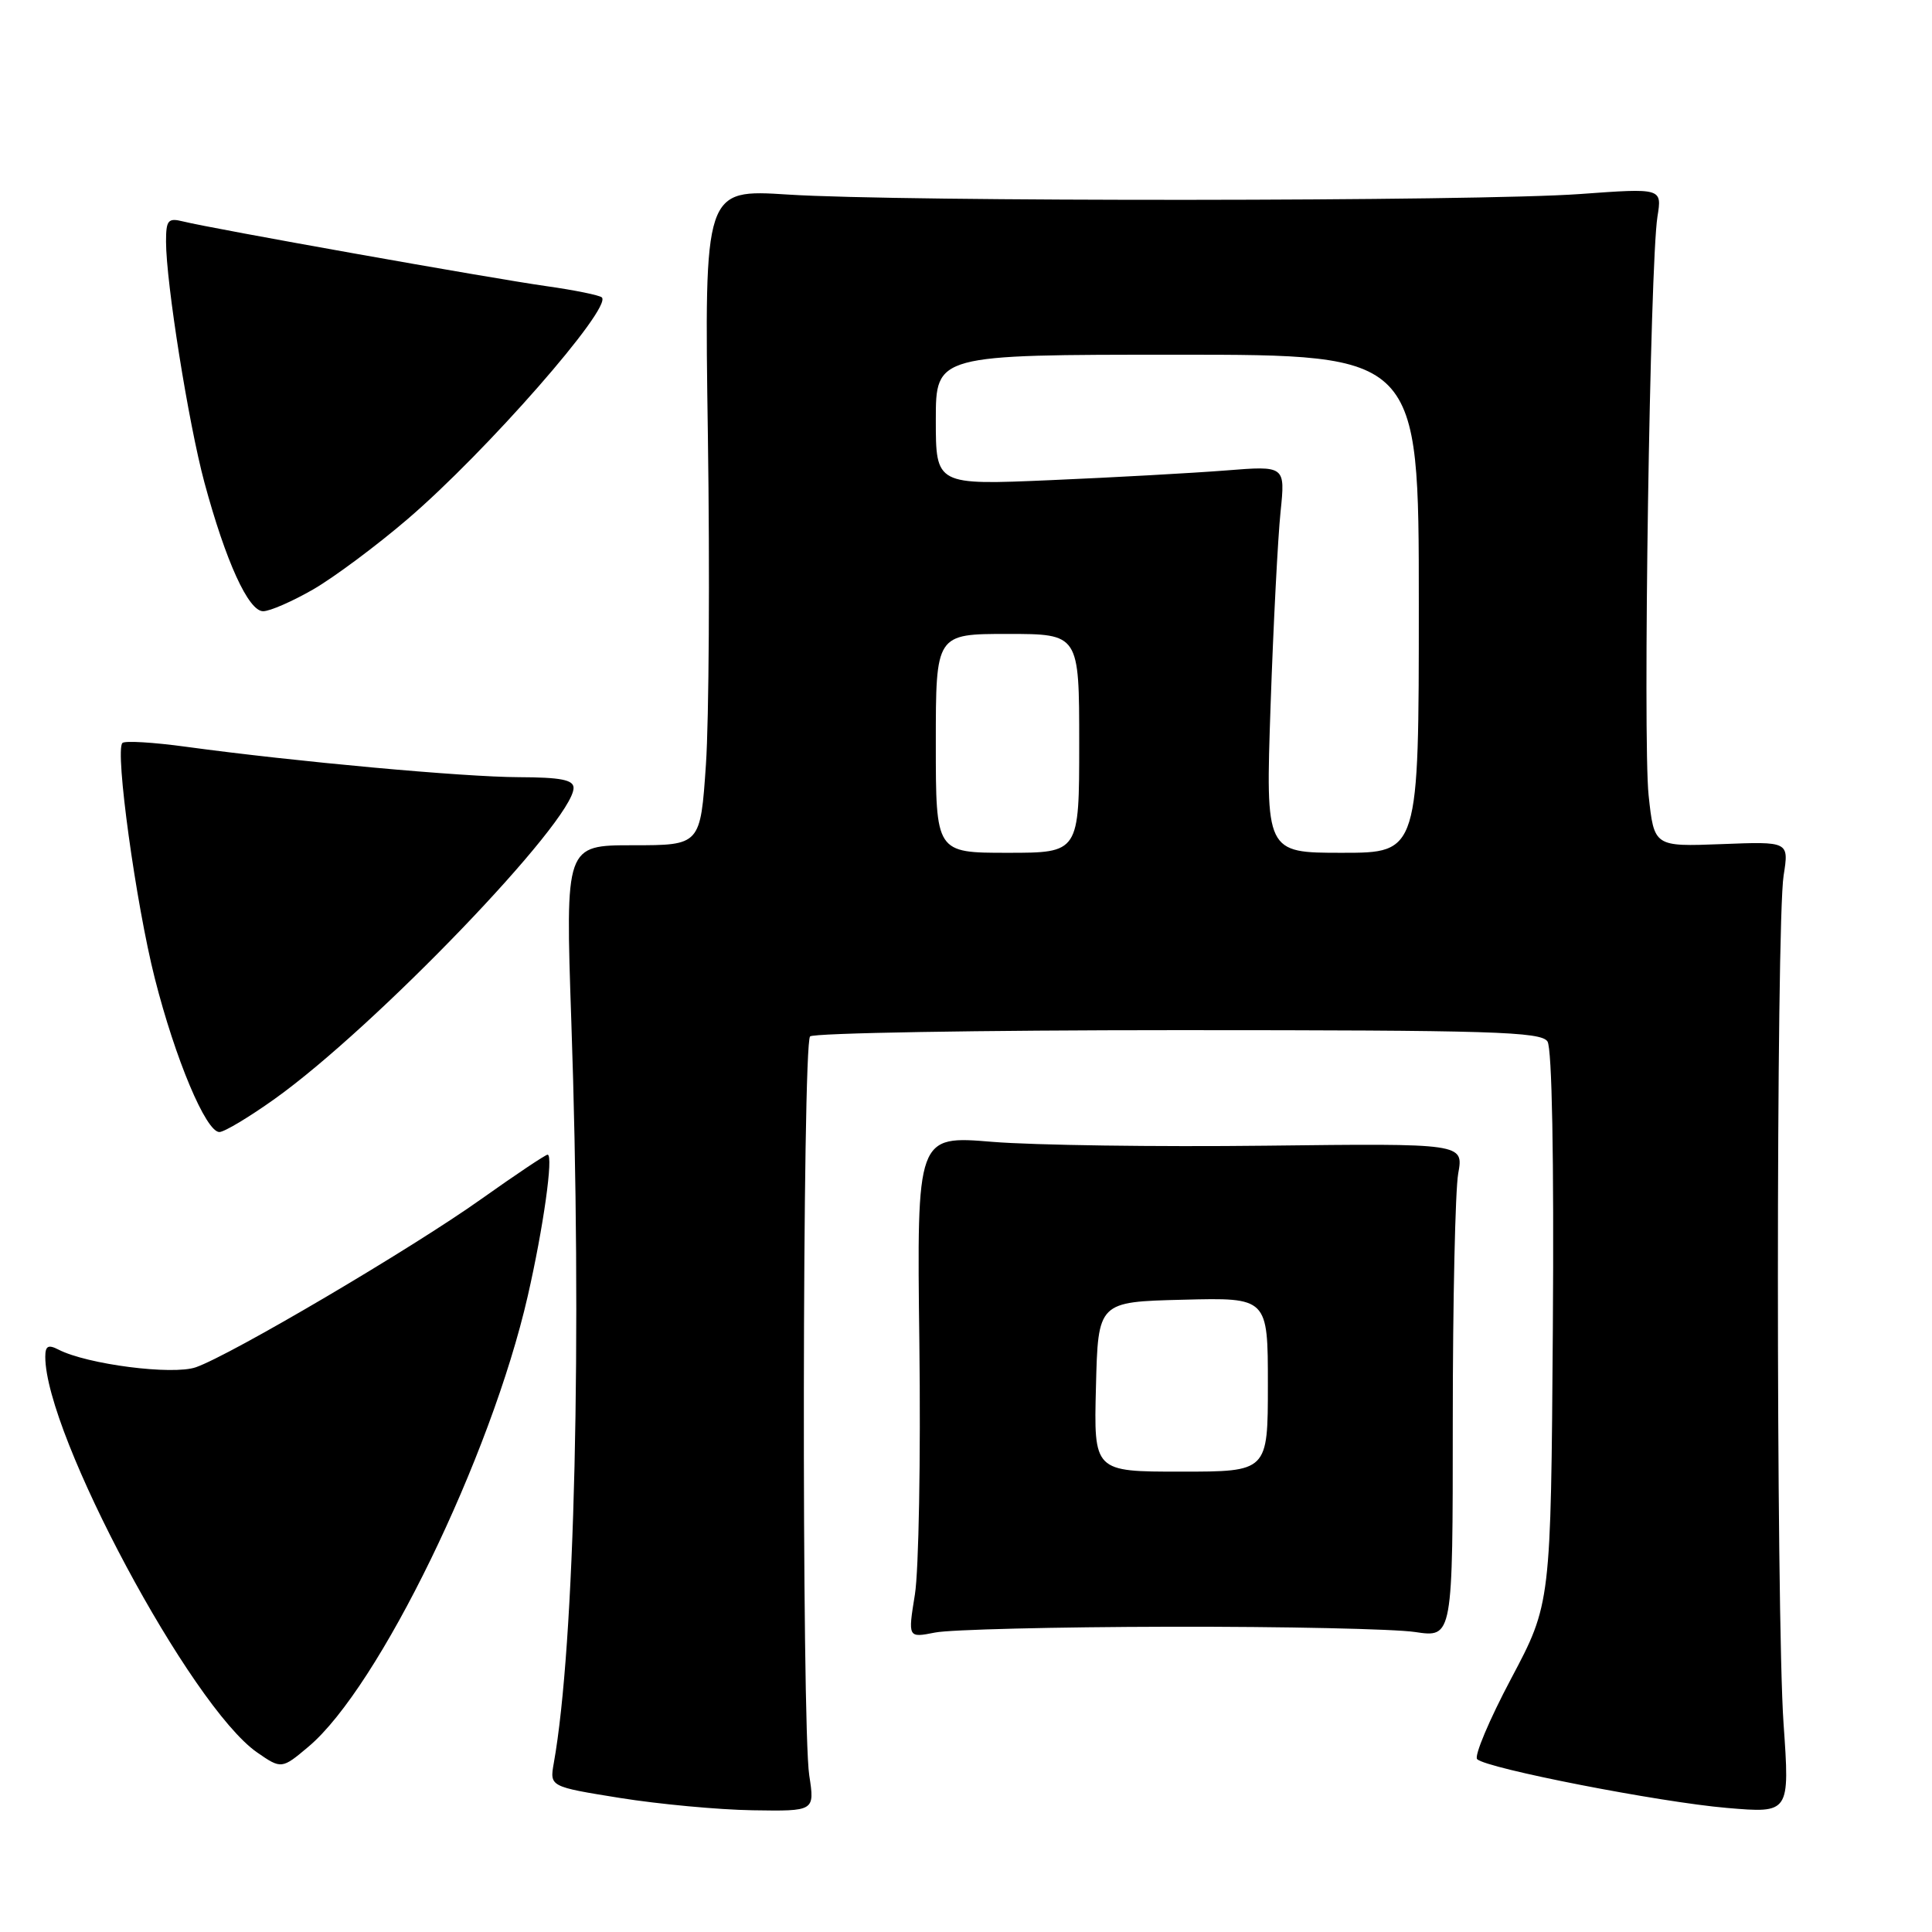 <?xml version="1.0" encoding="UTF-8" standalone="no"?>
<!DOCTYPE svg PUBLIC "-//W3C//DTD SVG 1.1//EN" "http://www.w3.org/Graphics/SVG/1.1/DTD/svg11.dtd" >
<svg xmlns="http://www.w3.org/2000/svg" xmlns:xlink="http://www.w3.org/1999/xlink" version="1.1" viewBox="0 0 256 256">
 <g >
 <path fill="currentColor"
d=" M 107.23 235.25 C 106.21 228.64 106.31 138.36 107.34 137.33 C 107.80 136.88 129.75 136.50 156.12 136.50 C 197.65 136.50 204.20 136.70 205.05 138.00 C 205.65 138.92 205.92 153.54 205.76 176.00 C 205.50 212.50 205.50 212.50 200.23 222.43 C 197.33 227.89 195.31 232.70 195.73 233.10 C 197.00 234.33 219.90 238.80 228.83 239.56 C 237.16 240.27 237.16 240.27 236.33 228.39 C 235.33 214.00 235.33 122.33 236.34 116.00 C 237.05 111.50 237.05 111.50 228.11 111.85 C 219.18 112.19 219.18 112.19 218.45 105.39 C 217.67 98.05 218.63 34.95 219.62 28.71 C 220.23 24.92 220.23 24.92 209.36 25.71 C 195.79 26.70 119.35 26.75 104.41 25.78 C 93.32 25.07 93.32 25.07 93.80 57.82 C 94.06 75.83 93.94 95.39 93.54 101.29 C 92.81 112.00 92.81 112.00 83.86 112.00 C 74.91 112.00 74.91 112.00 75.70 135.25 C 77.14 177.04 76.17 218.08 73.38 233.62 C 72.83 236.74 72.83 236.74 82.16 238.24 C 87.30 239.06 95.20 239.80 99.73 239.87 C 107.96 240.00 107.96 240.00 107.23 235.25 Z  M 40.88 231.44 C 50.19 223.61 65.05 193.07 69.93 171.73 C 72.00 162.69 73.36 153.00 72.56 153.00 C 72.28 153.00 68.32 155.65 63.77 158.88 C 54.55 165.44 30.60 179.55 25.95 181.17 C 22.87 182.24 11.55 180.79 7.75 178.83 C 6.39 178.13 6.00 178.34 6.00 179.78 C 6.00 190.07 25.30 226.11 34.06 232.20 C 37.27 234.43 37.35 234.42 40.88 231.44 Z  M 155.00 215.55 C 170.12 215.52 184.75 215.84 187.50 216.25 C 192.50 217.00 192.50 217.00 192.50 188.25 C 192.50 172.44 192.83 157.70 193.22 155.50 C 193.94 151.50 193.94 151.50 167.72 151.81 C 153.30 151.98 137.00 151.75 131.49 151.30 C 121.48 150.47 121.48 150.47 121.82 177.99 C 122.01 193.12 121.74 208.10 121.23 211.27 C 120.30 217.03 120.30 217.03 123.90 216.32 C 125.88 215.92 139.88 215.58 155.00 215.55 Z  M 36.41 145.60 C 49.71 136.11 76.00 108.75 76.00 104.40 C 76.00 103.33 74.29 103.00 68.75 102.98 C 61.43 102.96 39.10 100.92 24.65 98.95 C 20.33 98.36 16.53 98.13 16.22 98.45 C 15.21 99.46 18.01 119.77 20.51 129.63 C 23.22 140.32 27.29 150.00 29.07 150.00 C 29.72 150.00 33.02 148.02 36.41 145.60 Z  M 41.50 78.10 C 44.25 76.51 49.88 72.32 54.00 68.79 C 64.42 59.87 81.13 40.80 79.75 39.41 C 79.45 39.12 76.13 38.44 72.36 37.91 C 65.07 36.88 28.04 30.29 24.25 29.34 C 22.27 28.85 22.00 29.16 22.00 32.01 C 22.00 37.43 24.97 56.06 27.08 63.91 C 29.91 74.39 32.92 81.00 34.87 80.99 C 35.77 80.99 38.75 79.68 41.50 78.10 Z  M 124.00 98.50 C 124.00 84.00 124.00 84.00 133.50 84.00 C 143.00 84.00 143.00 84.00 143.00 98.50 C 143.00 113.00 143.00 113.00 133.50 113.00 C 124.00 113.00 124.00 113.00 124.00 98.50 Z  M 168.36 93.46 C 168.73 82.71 169.33 71.17 169.68 67.82 C 170.31 61.71 170.31 61.71 162.41 62.34 C 158.06 62.68 147.64 63.26 139.25 63.62 C 124.00 64.28 124.00 64.28 124.00 55.64 C 124.00 47.00 124.00 47.00 156.00 47.00 C 188.00 47.00 188.00 47.00 188.00 80.00 C 188.00 113.00 188.00 113.00 177.84 113.00 C 167.69 113.00 167.69 113.00 168.36 93.46 Z  M 145.22 183.75 C 145.50 172.50 145.50 172.50 156.75 172.22 C 168.00 171.93 168.00 171.93 168.00 183.47 C 168.00 195.00 168.00 195.00 156.47 195.00 C 144.93 195.00 144.93 195.00 145.22 183.75 Z "/>
</g>
</svg>